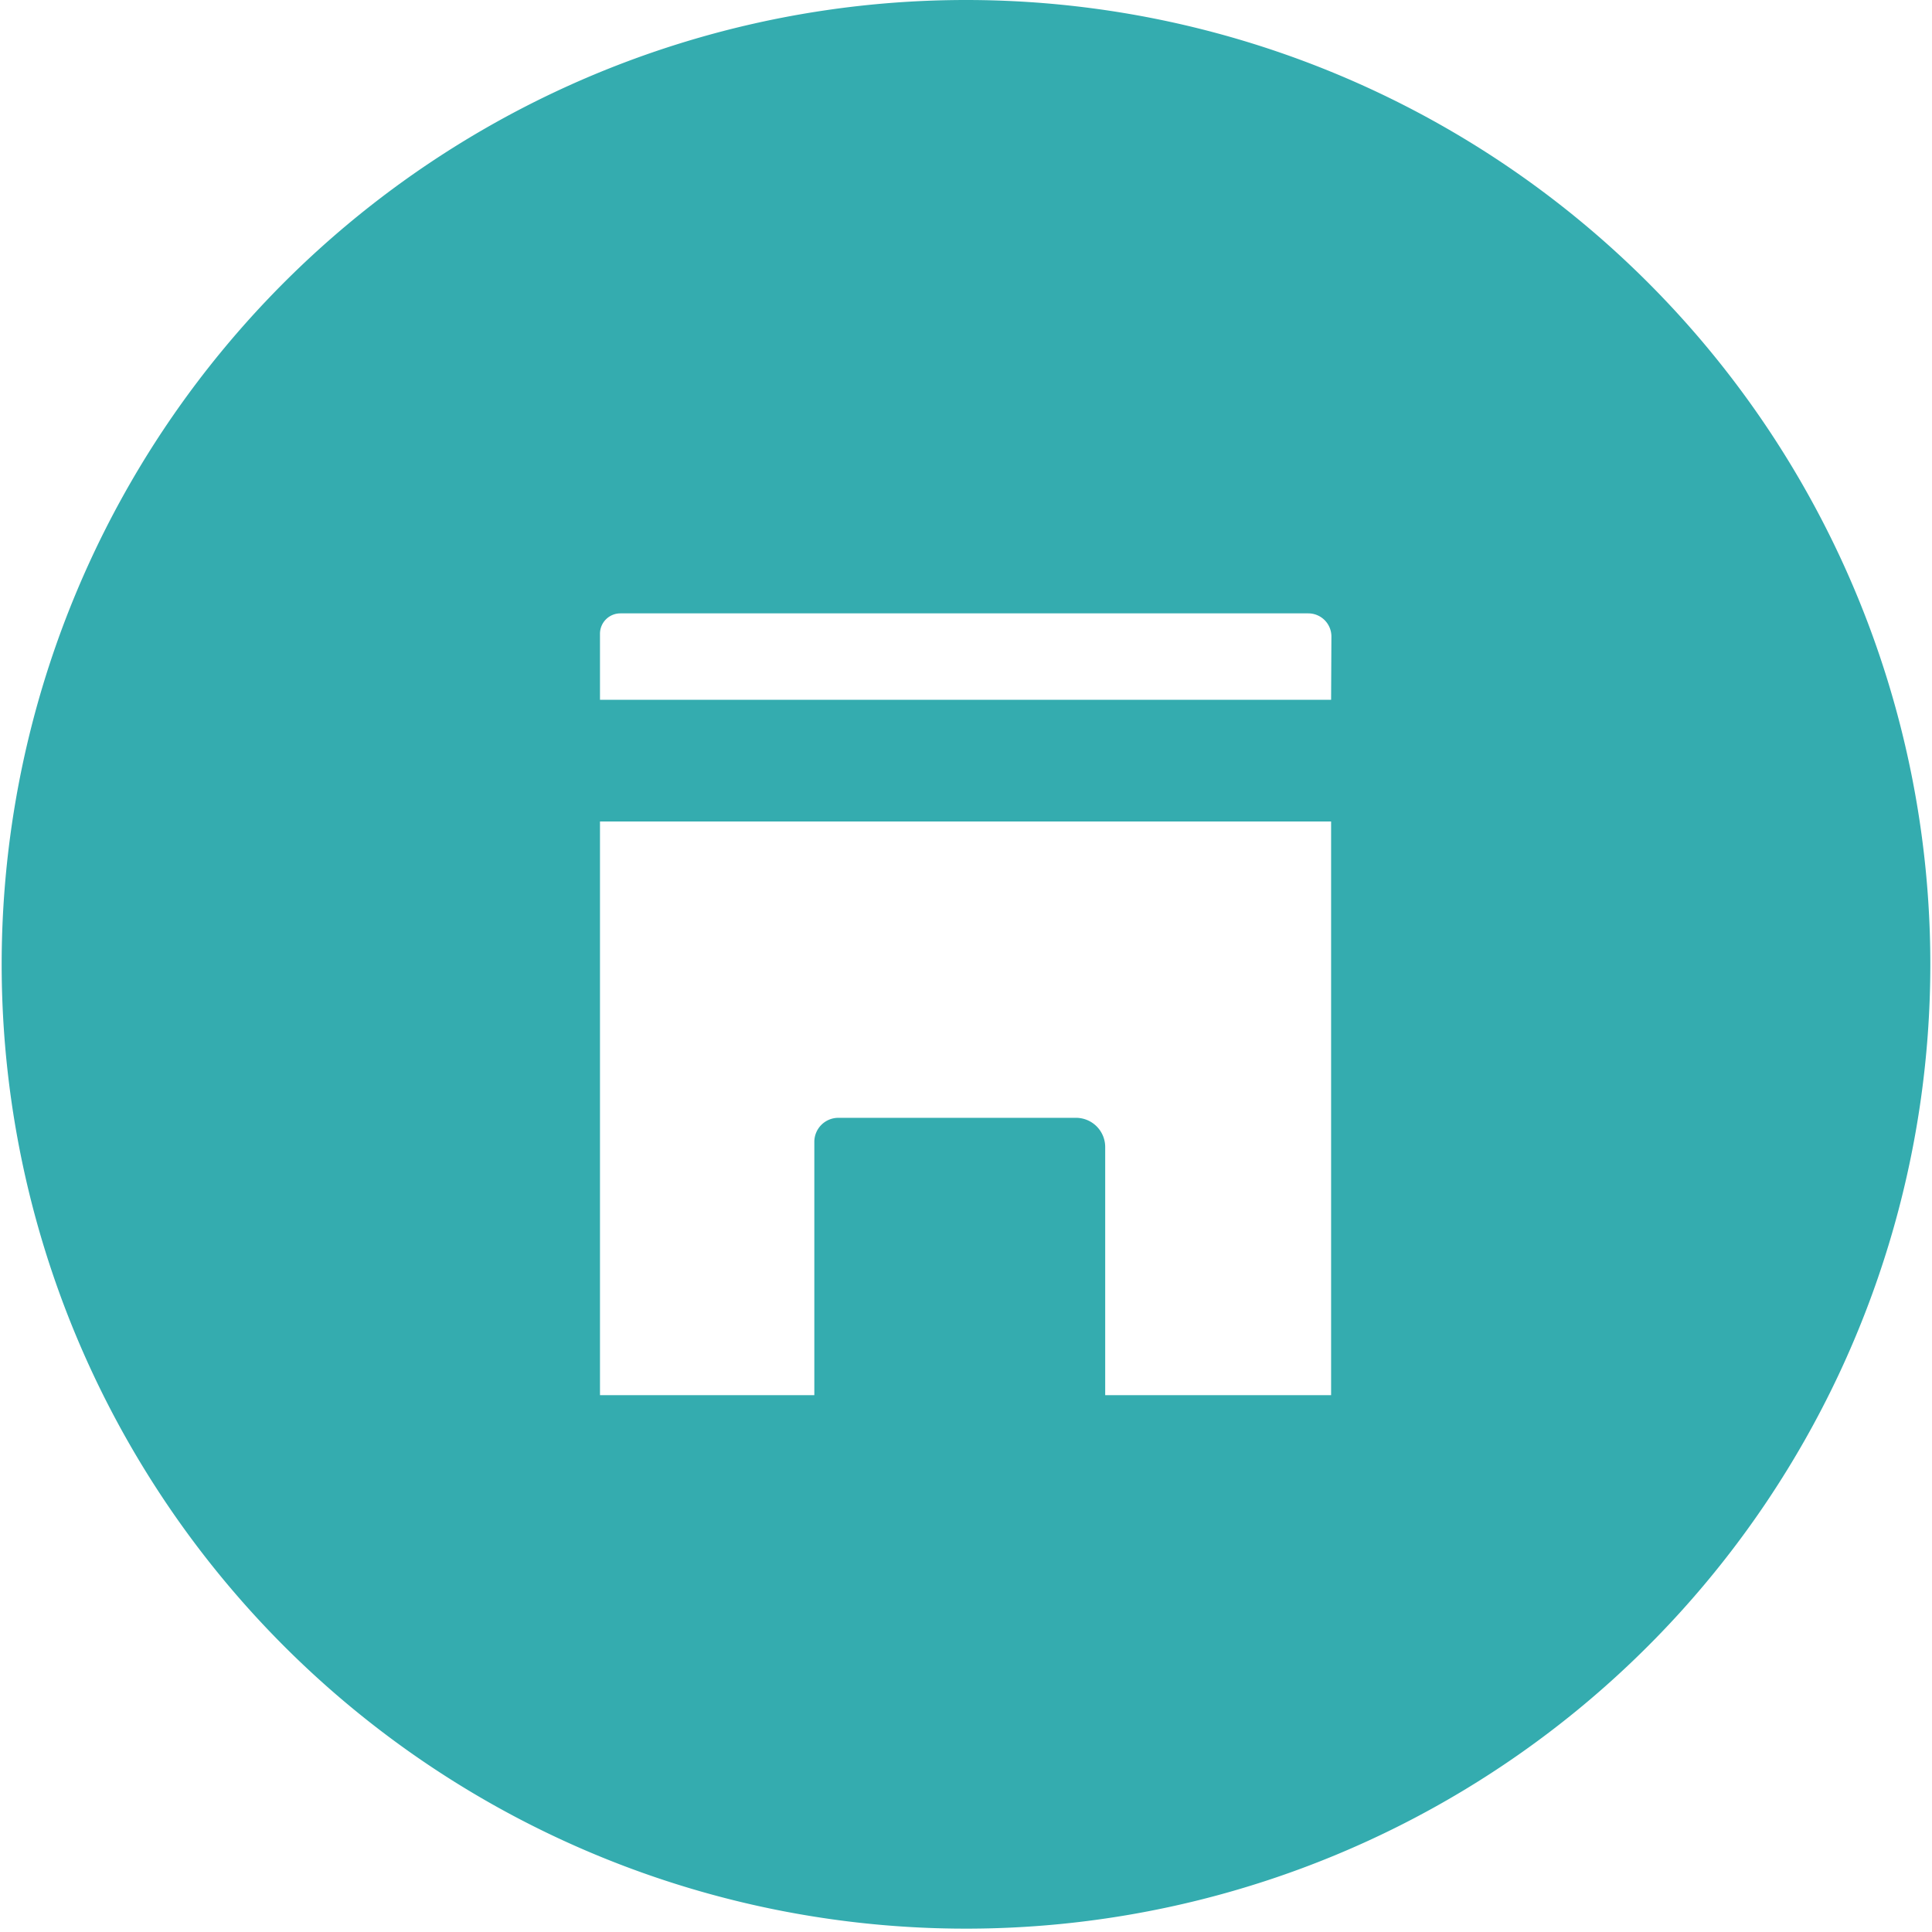 <svg id="Capa_1" data-name="Capa 1" xmlns="http://www.w3.org/2000/svg" viewBox="0 0 127 127"><title>iconos para mapa interactivo 2018</title><path d="M63.5,0a63.39,63.39,0,1,0,63.39,63.39A63.39,63.39,0,0,0,63.5,0Zm24,91.71H72.65V75.39a1.92,1.92,0,0,0-1.91-1.91H55.11a1.58,1.58,0,0,0-1.58,1.58V91.71H39.44V54H87.5ZM87.5,46H39.44V41.65a1.34,1.34,0,0,1,1.34-1.33H86a1.52,1.52,0,0,1,1.52,1.52Z" style="fill:#34acaf"/></svg>